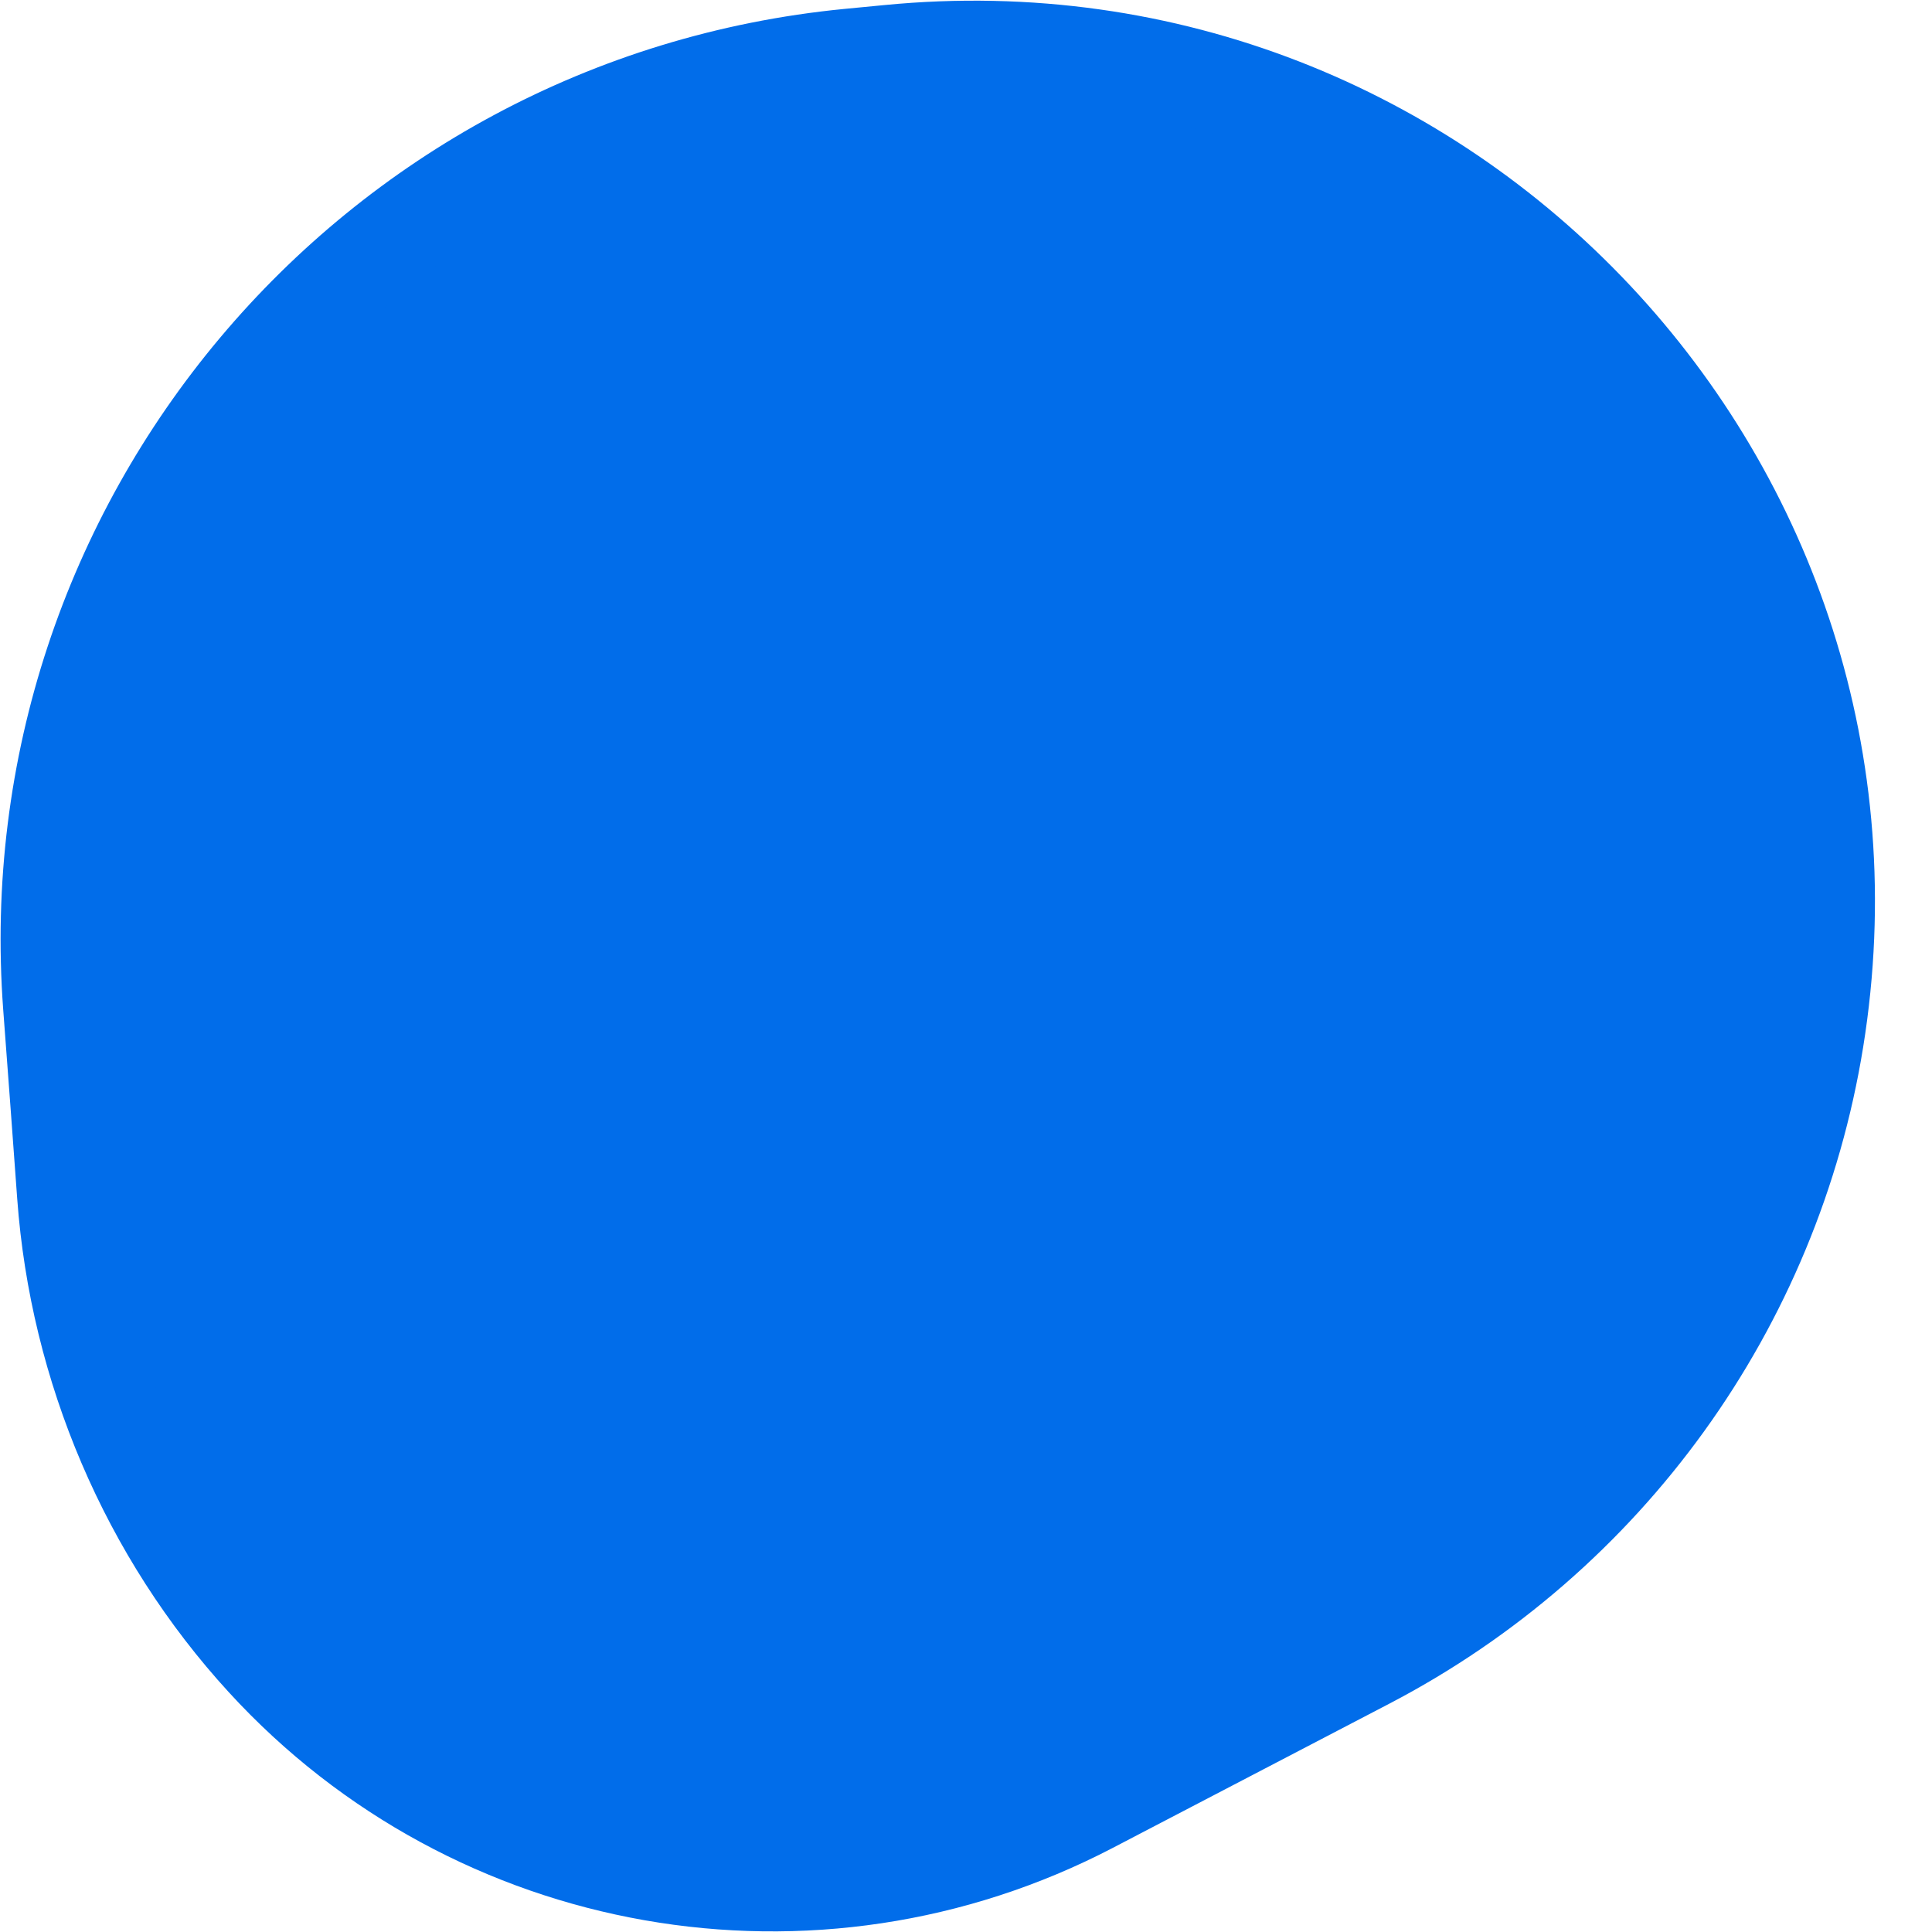 <svg width="20" height="20" viewBox="0 0 20 20" fill="none" xmlns="http://www.w3.org/2000/svg">
<path d="M0.532 10.417C0.585 11.12 0.634 11.781 0.677 12.375C0.807 14.154 1.534 15.868 2.739 17.182C4.92 19.562 8.428 20.178 11.29 18.685L14.155 17.191C16.63 15.899 18.349 13.515 18.794 10.759C19.717 5.035 14.976 -0.013 9.205 0.55L8.789 0.59C3.824 1.075 0.161 5.442 0.532 10.417Z" fill="#016DEA" stroke="#016DEA"/>
</svg>
